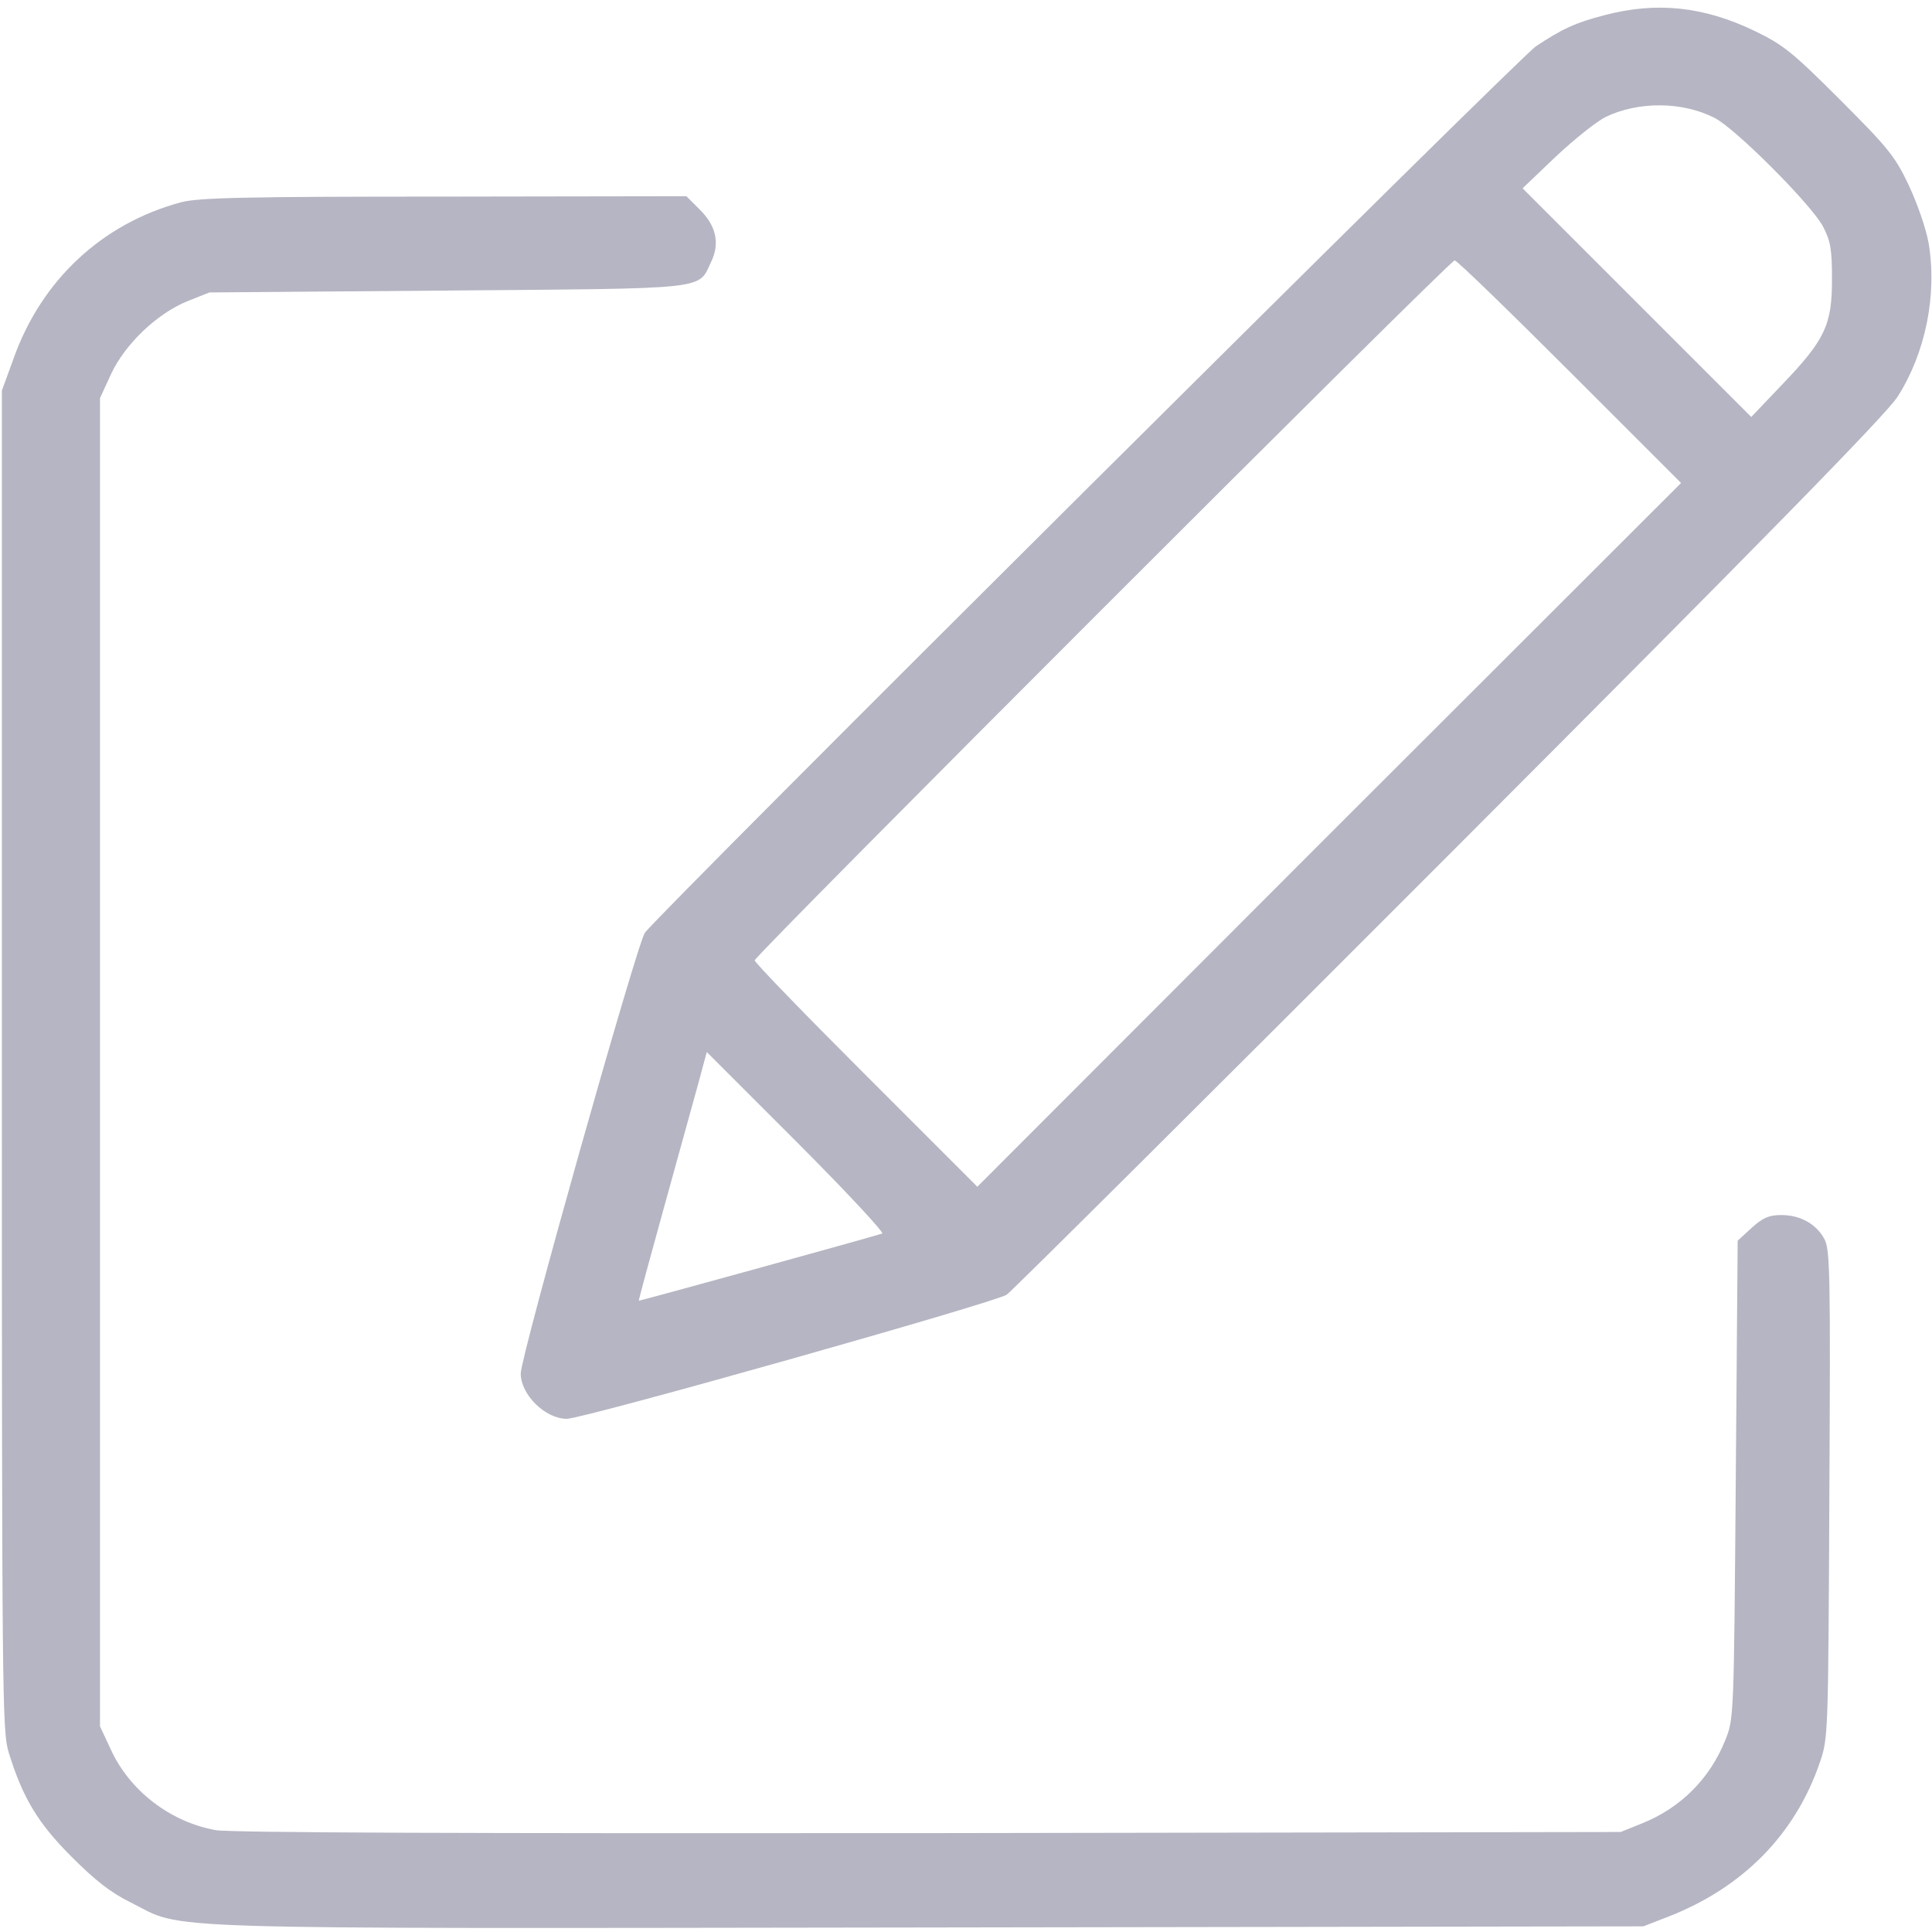 <?xml version="1.0" standalone="no"?>
<!DOCTYPE svg PUBLIC "-//W3C//DTD SVG 20010904//EN"
 "http://www.w3.org/TR/2001/REC-SVG-20010904/DTD/svg10.dtd">
<svg version="1.0" xmlns="http://www.w3.org/2000/svg"
 width="512pt" height="512pt" viewBox="0 0 512 512"
 preserveAspectRatio="xMidYMid meet">

<g transform="translate(0,512) scale(0.1,-0.1)"
fill="#B5B5C3" stroke="none">
<path d="M4253 5080 c-78 -20 -114 -37 -183 -83 -44 -29 -2323 -2296 -2361
-2349 -21 -29 -329 -1122 -329 -1168 0 -56 65 -120 122 -120 44 0 1138 309
1166 329 15 11 543 536 1174 1168 837 838 1157 1165 1187 1212 74 116 105 270
82 407 -7 39 -30 105 -53 154 -36 76 -55 99 -182 226 -127 127 -150 145 -226
182 -135 65 -260 78 -397 42z m290 -272 c55 -27 258 -231 288 -288 20 -38 24
-60 24 -140 0 -121 -18 -160 -132 -279 l-82 -86 -303 303 -303 303 88 84 c49
46 108 93 132 105 87 42 203 41 288 -2z m-383 -673 l295 -295 -933 -932 -932
-933 -295 295 c-162 162 -295 299 -295 305 0 13 1842 1855 1855 1855 6 0 143
-133 305 -295z m-1822 -2284 c-37 -12 -643 -179 -645 -178 -1 1 30 115 68 252
38 138 79 285 91 329 l21 78 238 -238 c132 -132 233 -241 227 -243z"/>
<path d="M480 4584 c-209 -56 -370 -206 -444 -414 l-31 -85 0 -1775 c0 -1693
1 -1778 18 -1834 37 -120 77 -187 167 -277 63 -63 104 -95 157 -121 146 -73 3
-69 2113 -66 l1895 3 67 26 c197 77 336 218 401 409 22 64 22 74 25 710 3 579
2 648 -13 676 -21 40 -64 64 -114 64 -33 0 -49 -7 -79 -34 l-37 -34 -5 -634
c-5 -631 -5 -633 -28 -690 -41 -102 -118 -179 -220 -220 l-57 -23 -1834 -3
c-1211 -1 -1853 1 -1890 8 -120 22 -227 104 -277 213 l-29 62 0 1760 0 1760
29 63 c37 80 122 161 203 194 l58 23 630 5 c704 6 664 1 700 77 23 48 13 95
-31 138 l-35 35 -642 -1 c-533 0 -651 -3 -697 -15z"/>
</g>
</svg>
